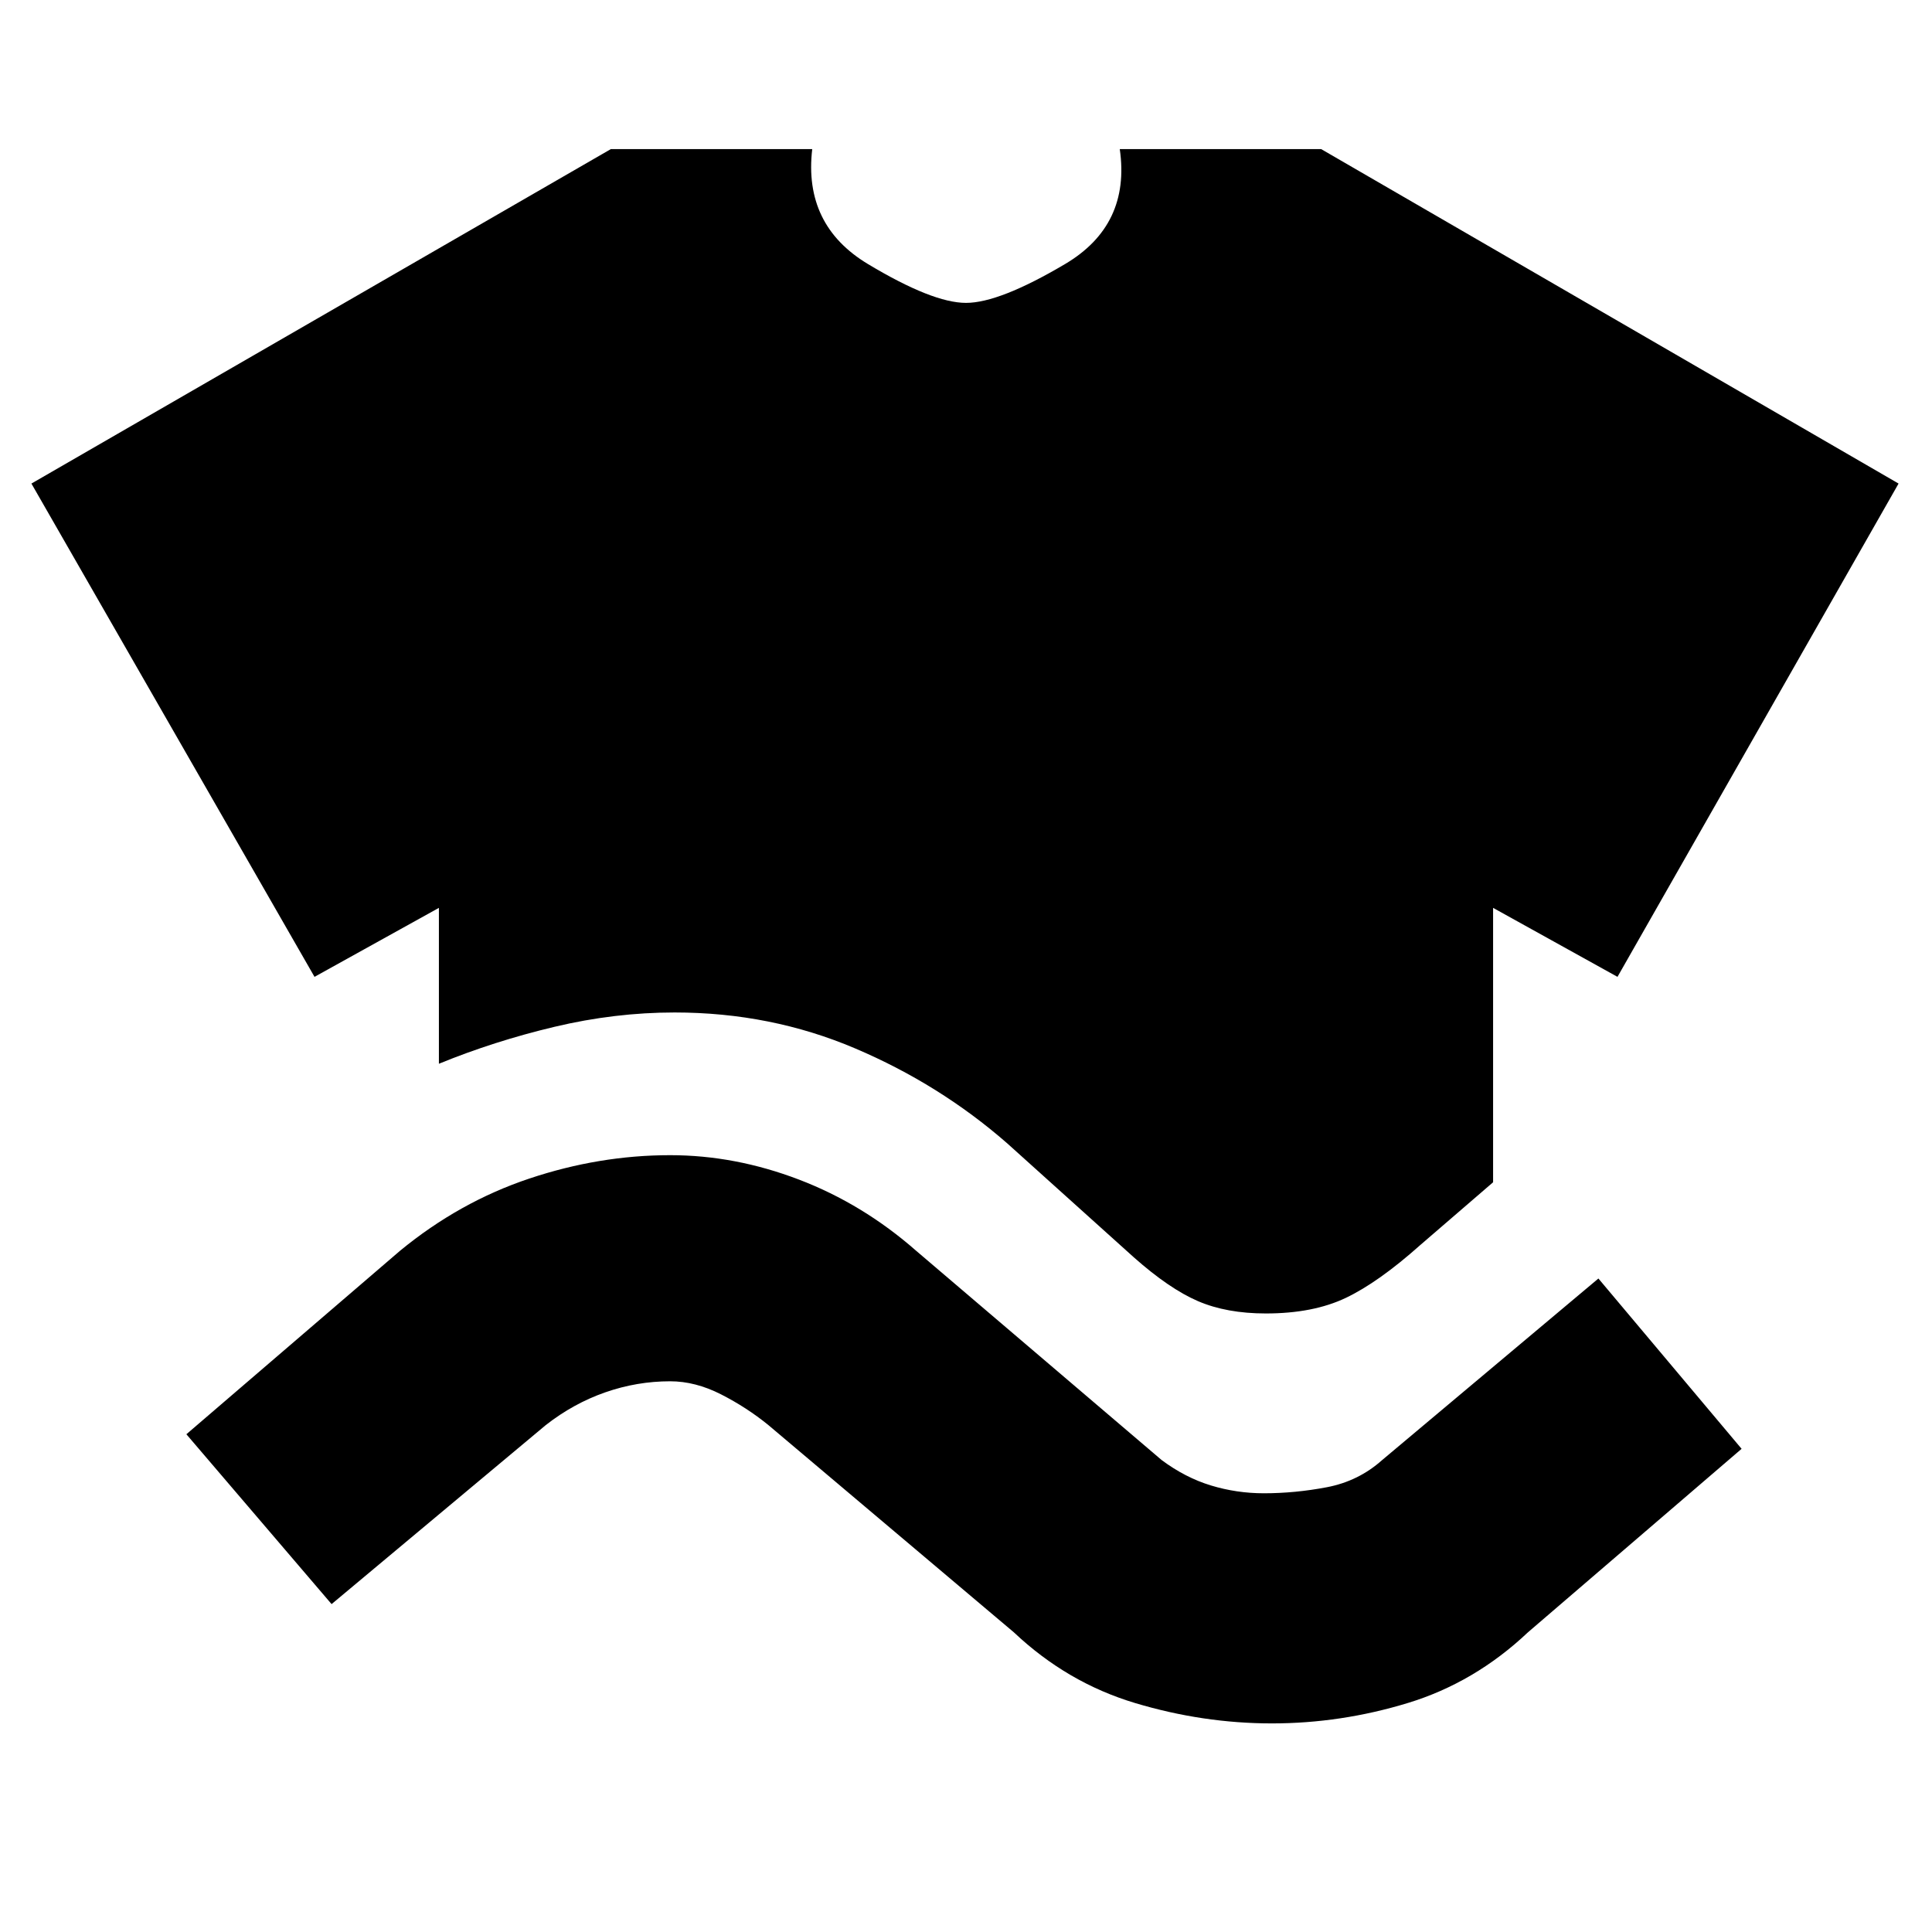 <svg xmlns="http://www.w3.org/2000/svg" height="20" viewBox="0 -960 960 960" width="20"><path d="M218.09-431.43v-77.46l-61.81 34.28L15.61-719.72l287.91-166.19h100.07q-4.44 37.8 27.68 57.11 32.12 19.3 48.73 19.3t49.23-19.3q32.62-19.31 27.18-57.11h100.07l286.91 166.19-139.67 245.11-61.81-34.28v136.35l-36.24 31.24q-20.71 18.47-36.95 26.21-16.24 7.74-39.72 7.74-19.48 0-33.72-6.12-14.24-6.12-31.95-21.83l-62.94-56.66q-33.48-29.24-75.46-47.09-41.97-17.86-89.69-17.86-29.72 0-59.7 7.12-29.97 7.12-57.45 18.36Zm-53.33 268.5-72.15-84.4 106.19-91.19q29.48-24.24 64.22-35.86Q297.76-386 333-386q32.24 0 63.98 12.12 31.74 12.12 58.22 35.36l122 104q11.76 8.76 24.52 12.64Q614.48-218 628-218q15.52 0 31.28-3 15.76-3 27.52-13.52l107.44-90.2 71.15 84.63-106.19 91.2q-26.48 25-59.72 35.12-33.24 10.12-67.48 10.12t-67.98-10.12q-33.74-10.12-60.22-35.12l-122-103q-10.76-8.76-23.52-15.26t-25.28-6.5q-16.52 0-32.28 5.5-15.76 5.5-29.52 16.26l-106.44 88.96Z"/></svg>
